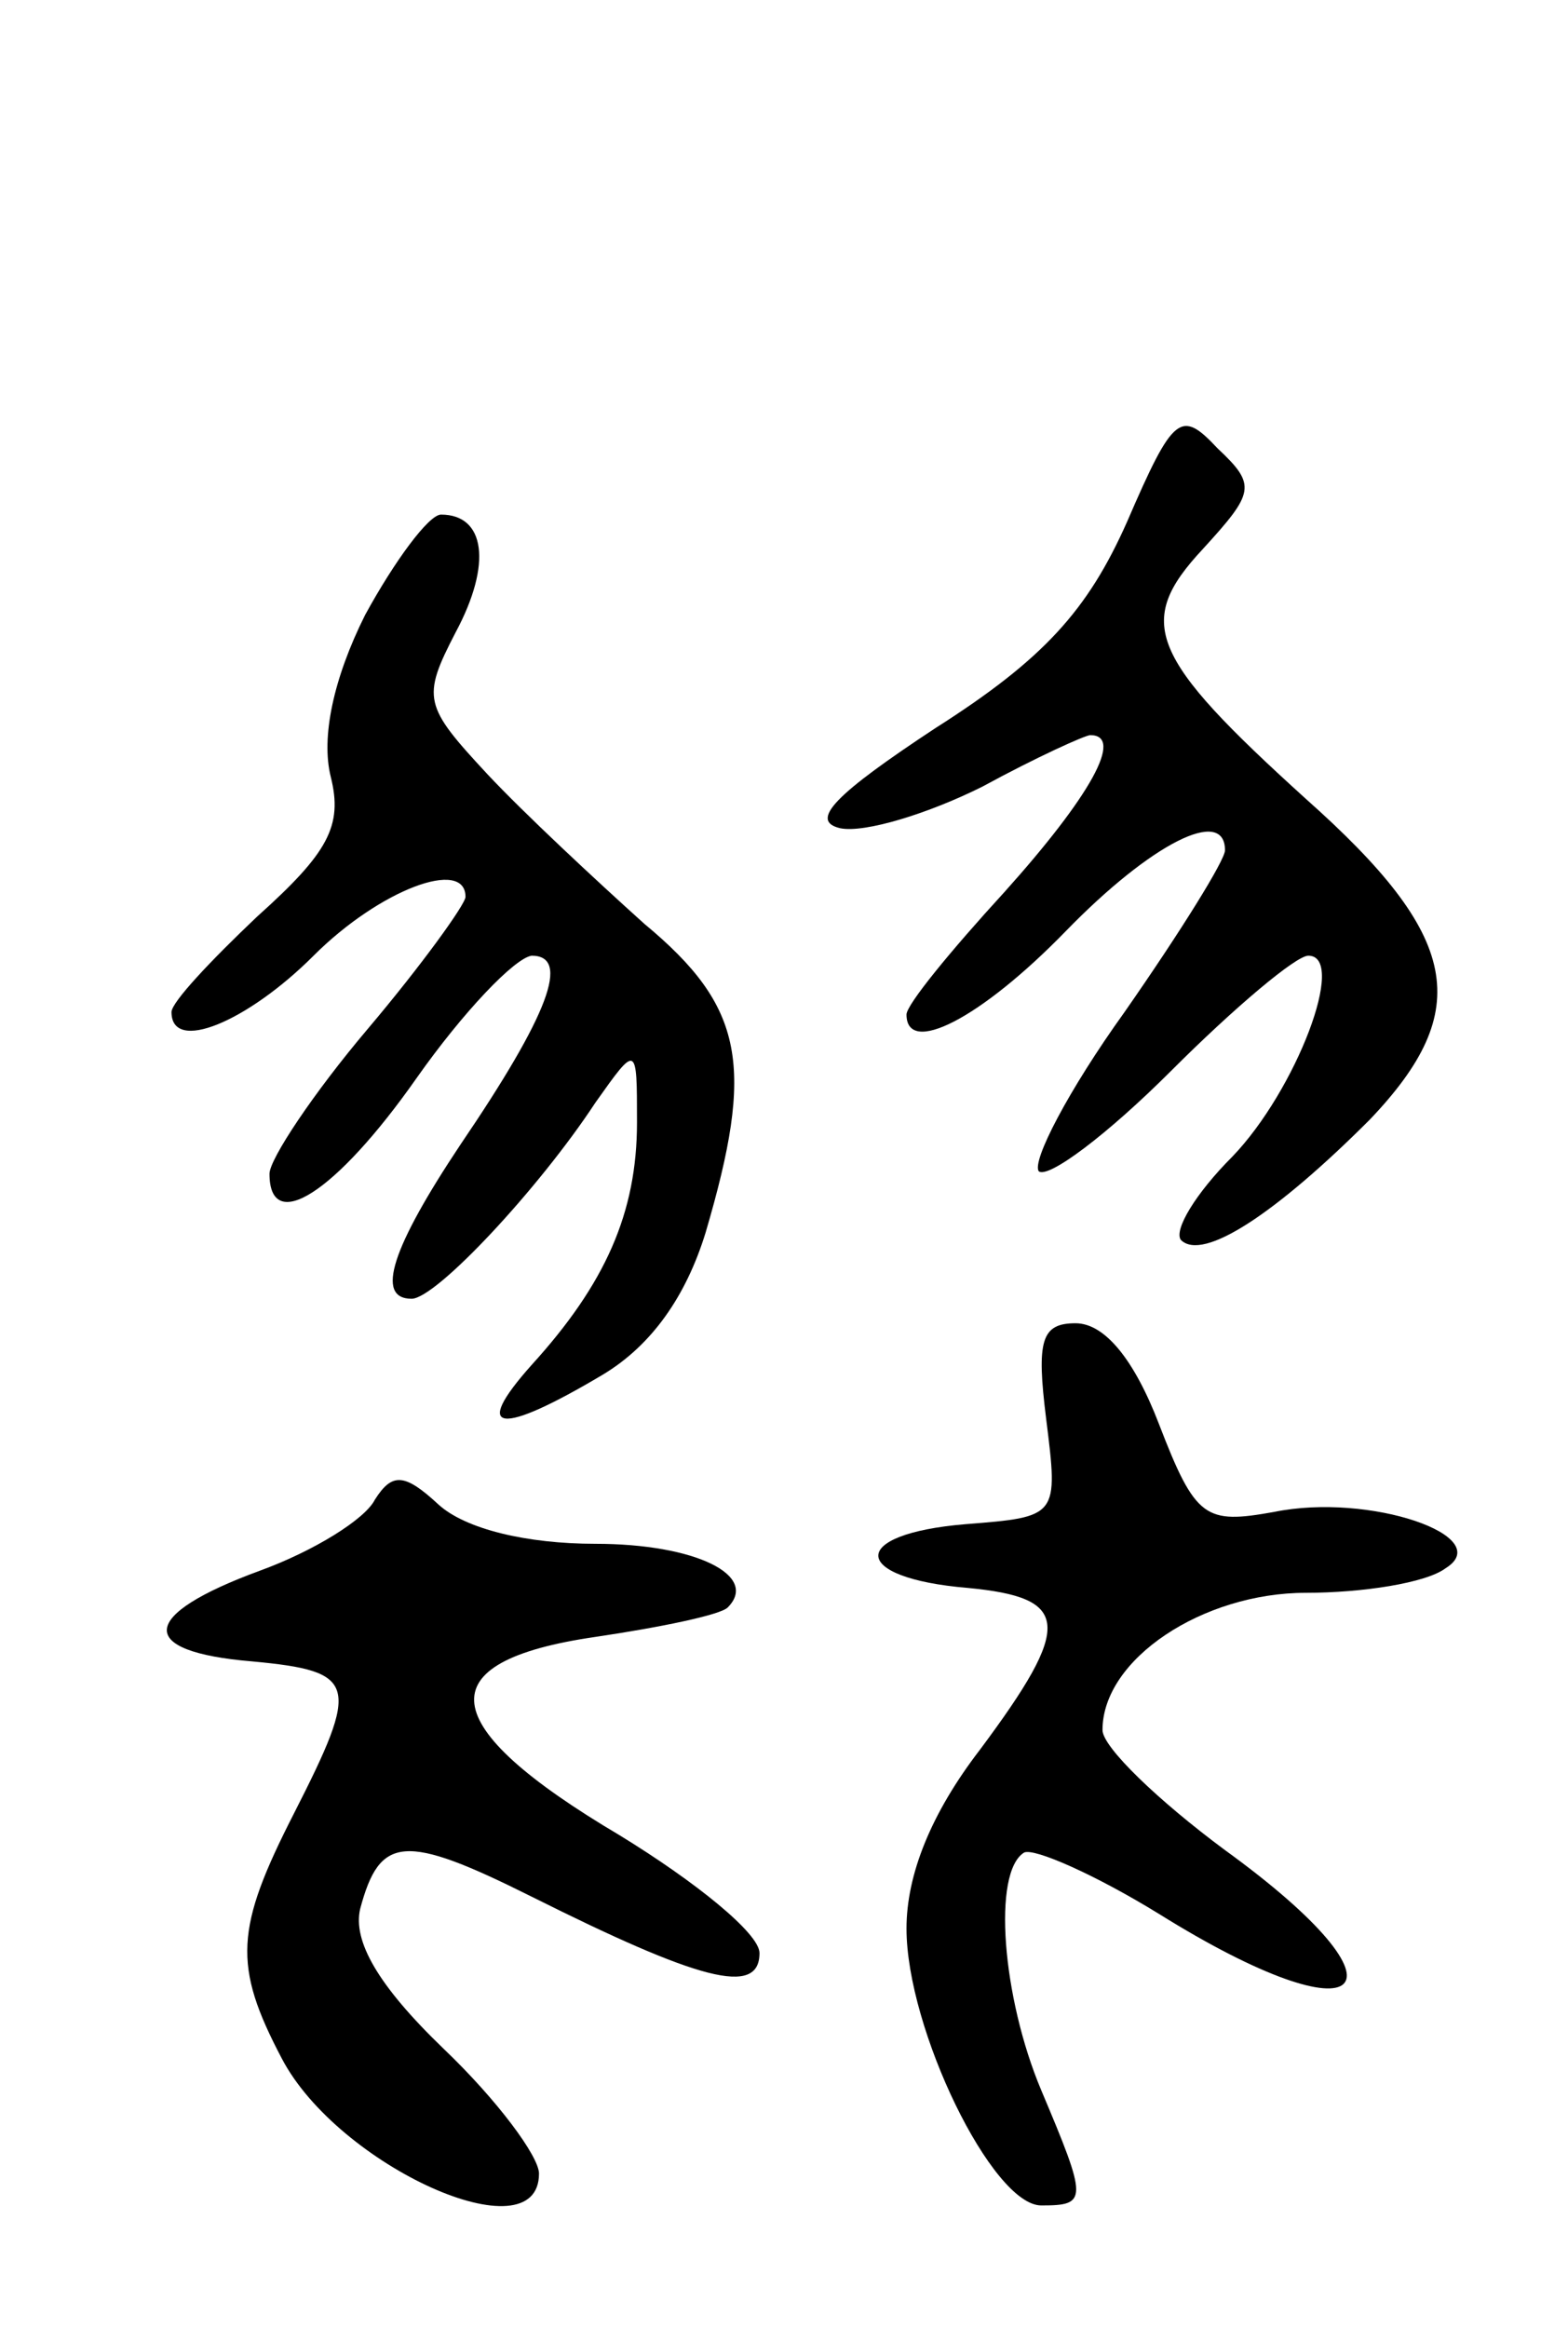 <svg version="1.0" xmlns="http://www.w3.org/2000/svg"
 width="64pt" height="95pt" viewBox="0 0 64 95"
 preserveAspectRatio="xMidYMid meet">
<g transform="translate(0,95) scale(0.1,-0.1)"
fill="#000000" stroke="none">
<path d="M460 737 c-16 -36 -34 -56 -78 -84 -41 -27 -52 -38 -39 -41 10 -2 36
6 58 17 22 12 42 21 44 21 14 0 0 -25 -35 -64 -22 -24 -40 -46 -40 -50 0 -17
30 -2 65 34 35 36 65 51 65 33 0 -4 -18 -33 -41 -66 -23 -32 -38 -61 -35 -65
4 -3 28 15 54 41 26 26 51 47 56 47 16 0 -5 -55 -31 -82 -15 -15 -24 -30 -21
-34 9 -9 39 11 77 49 43 45 37 75 -26 131 -64 58 -70 72 -42 102 21 23 22 26
6 41 -15 16 -18 14 -37 -30z"/>
<path d="M149 699 c-13 -26 -18 -50 -14 -66 5 -20 -1 -31 -30 -57 -19 -18 -35
-35 -35 -39 0 -17 31 -4 58 23 27 27 62 40 62 24 0 -3 -18 -28 -40 -54 -22
-26 -40 -53 -40 -59 0 -25 27 -8 60 39 19 27 40 49 47 50 16 0 7 -24 -29 -77
-28 -42 -35 -63 -20 -63 10 0 52 45 75 80 17 24 17 24 17 -8 0 -37 -13 -66
-43 -99 -25 -28 -13 -29 29 -4 20 12 34 32 42 58 20 68 16 92 -25 126 -20 18
-49 45 -64 61 -26 28 -27 31 -13 58 15 28 12 48 -6 48 -5 0 -19 -19 -31 -41z"/>
<path d="M427 371 c5 -40 5 -40 -33 -43 -48 -4 -47 -22 1 -26 42 -4 43 -15 5
-66 -20 -26 -30 -51 -30 -73 0 -41 35 -113 55 -113 19 0 19 2 0 47 -16 38 -20
89 -7 97 4 2 29 -9 55 -25 85 -53 107 -32 27 26 -27 20 -50 42 -50 49 0 29 41
56 83 56 23 0 49 4 57 10 21 13 -31 31 -70 23 -28 -5 -32 -3 -47 36 -10 26
-22 41 -34 41 -14 0 -16 -7 -12 -39z"/>
<path d="M153 338 c-4 -8 -25 -21 -47 -29 -49 -18 -51 -33 -3 -37 43 -4 44 -9
17 -62 -24 -47 -25 -62 -5 -100 23 -44 105 -81 105 -47 0 7 -17 30 -39 51 -27
26 -37 44 -34 57 8 30 18 31 70 5 68 -34 93 -41 93 -23 0 8 -26 29 -57 48 -76
45 -79 71 -10 81 27 4 51 9 54 12 13 13 -13 26 -54 26 -28 0 -53 6 -64 16 -14
13 -19 13 -26 2z"/>
</g>
</svg>
